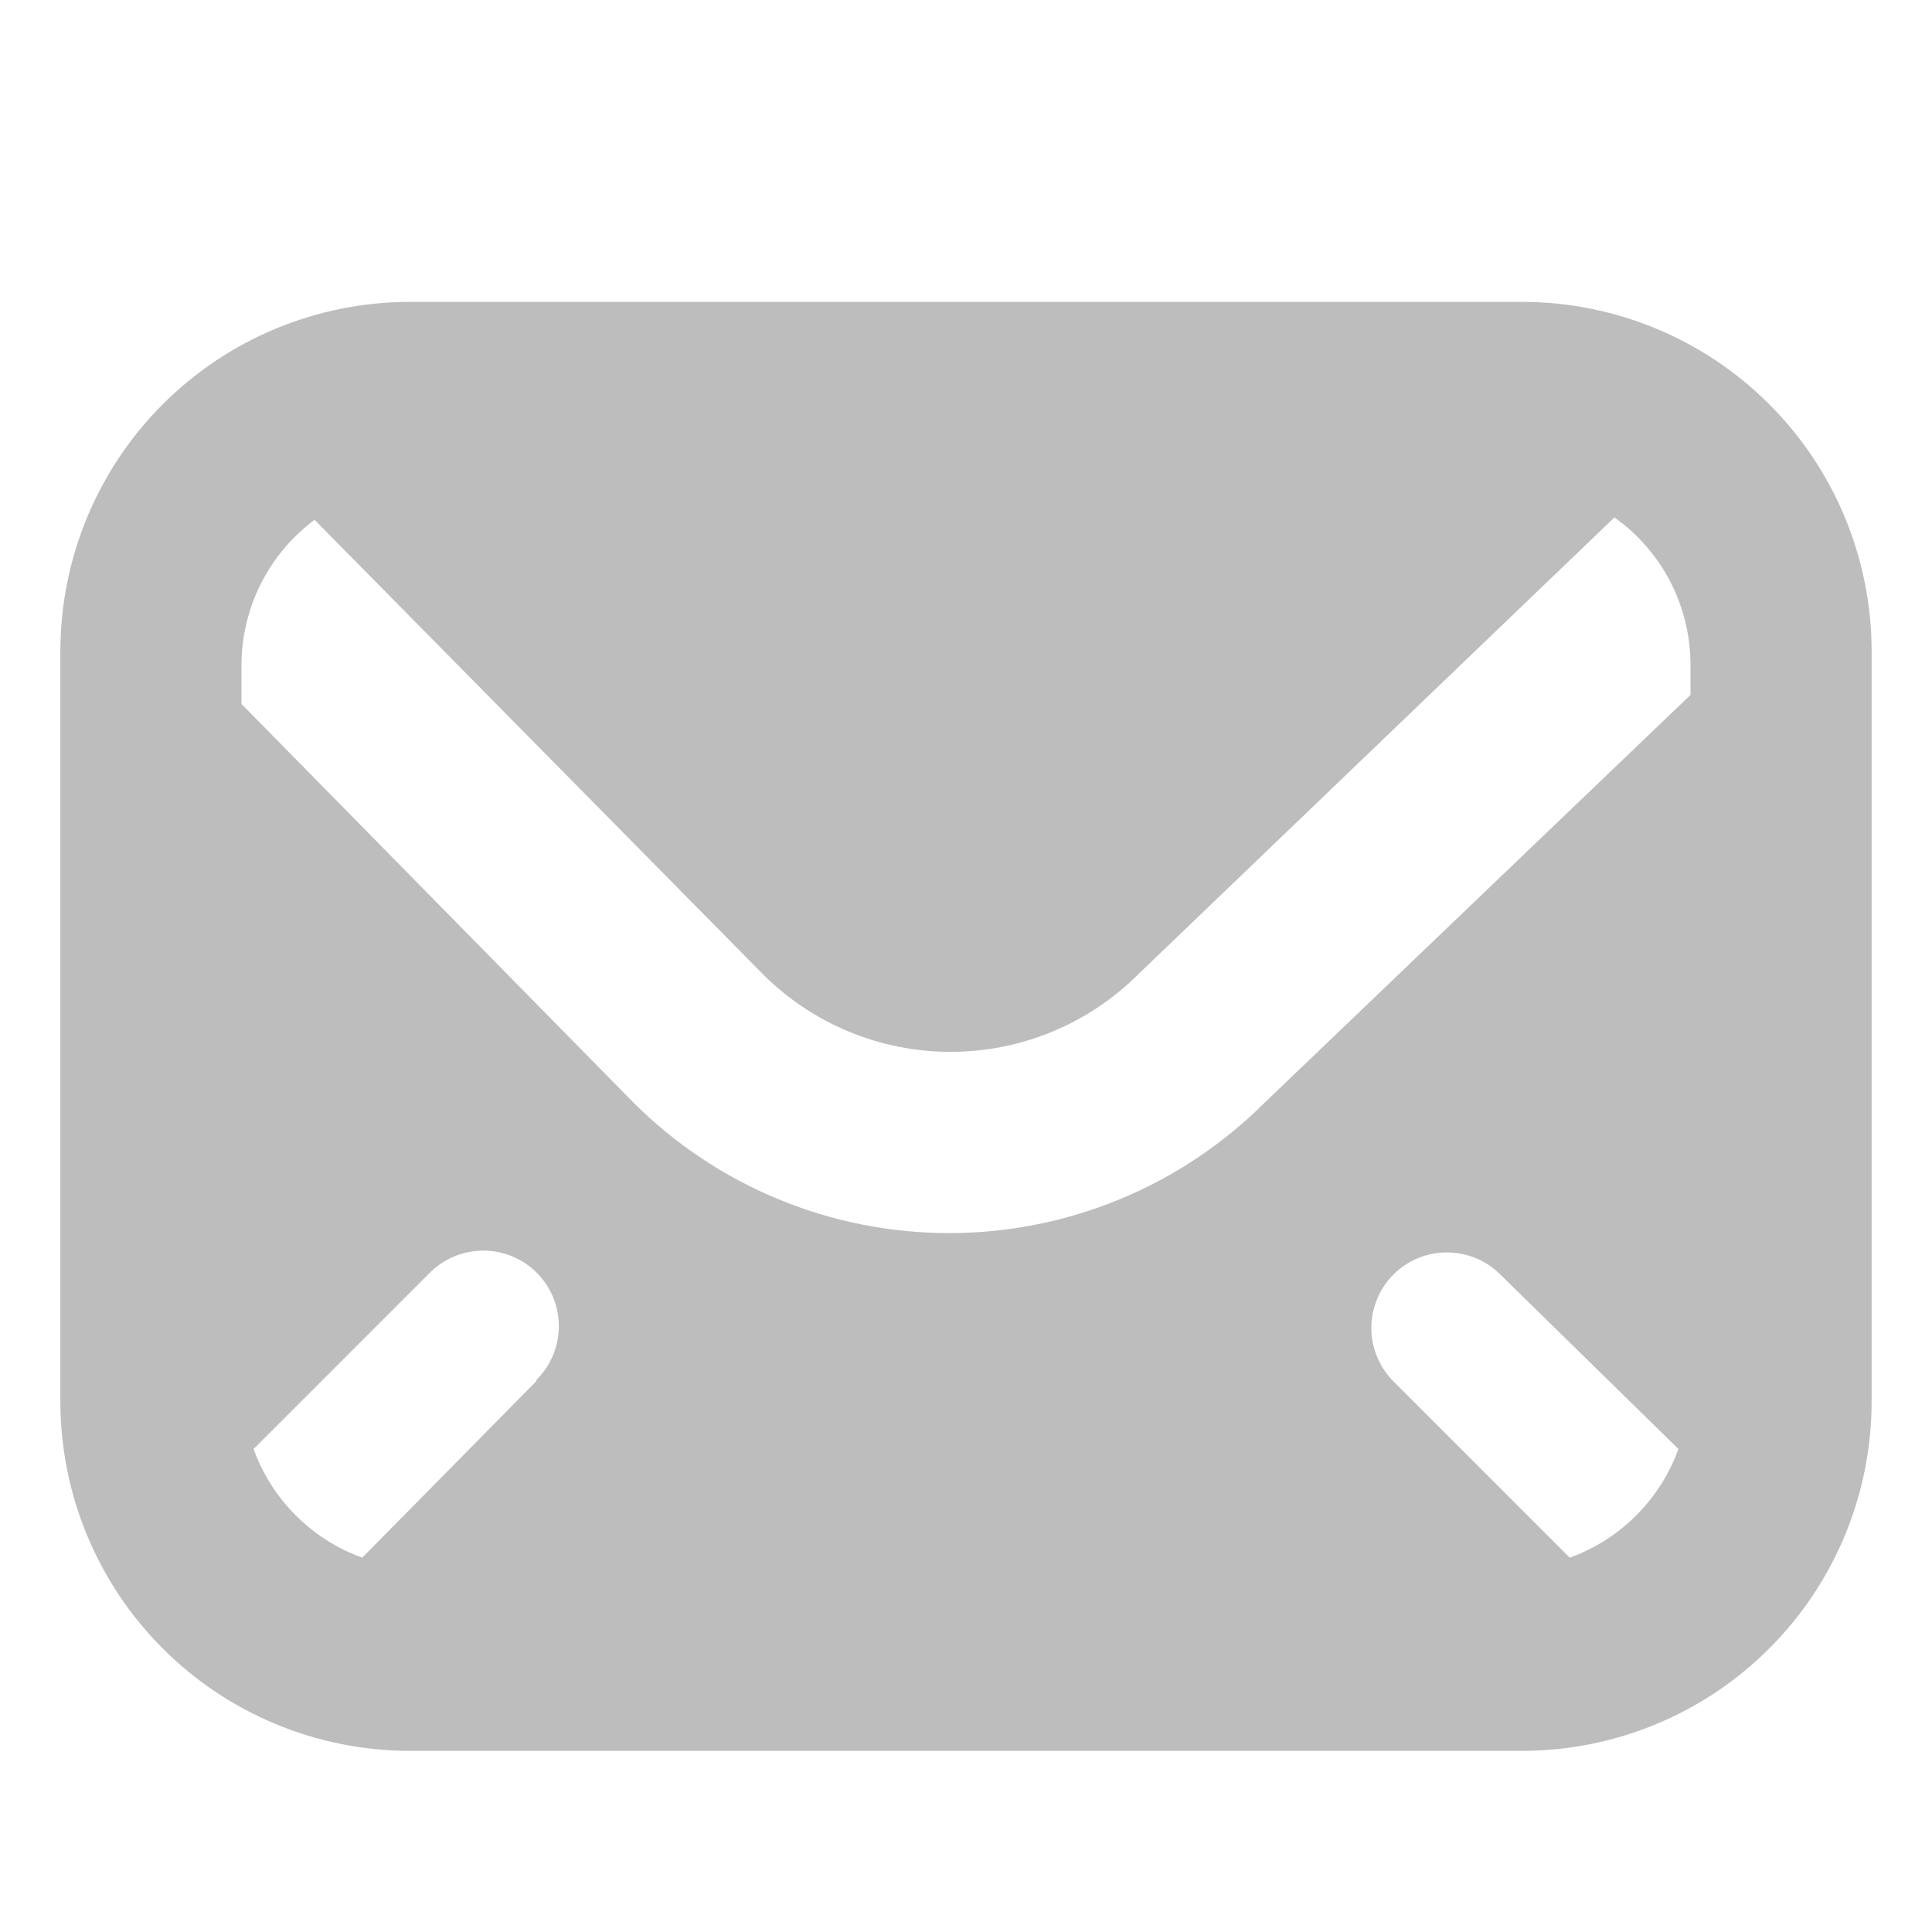 <svg width="16" height="16" viewBox="0 0 16 16" fill="none" xmlns="http://www.w3.org/2000/svg">
<path d="M12.615 2.5H3.385C2.621 2.503 1.888 2.807 1.348 3.348C0.807 3.888 0.503 4.621 0.5 5.385V11.615C0.503 12.379 0.807 13.112 1.348 13.652C1.888 14.193 2.621 14.497 3.385 14.5H12.615C13.379 14.497 14.112 14.193 14.652 13.652C15.193 13.112 15.497 12.379 15.5 11.615V5.385C15.497 4.621 15.193 3.888 14.652 3.348C14.112 2.807 13.379 2.503 12.615 2.5ZM4.44 11.44L3 12.9C2.793 12.825 2.605 12.706 2.45 12.55C2.294 12.395 2.175 12.207 2.1 12L3.56 10.54C3.677 10.423 3.837 10.357 4.003 10.357C4.168 10.357 4.328 10.423 4.445 10.54C4.562 10.657 4.628 10.816 4.628 10.982C4.628 11.149 4.562 11.308 4.445 11.425L4.44 11.44ZM13 12.9L11.54 11.44C11.423 11.323 11.357 11.164 11.357 10.998C11.357 10.832 11.423 10.672 11.54 10.555C11.657 10.438 11.816 10.372 11.982 10.372C12.149 10.372 12.308 10.438 12.425 10.555L13.9 12C13.825 12.207 13.706 12.395 13.55 12.55C13.395 12.706 13.207 12.825 13 12.9ZM14 5.755L10.47 9.135C9.777 9.825 8.838 10.212 7.86 10.212C6.882 10.212 5.943 9.825 5.25 9.135L2 5.83V5.5C2.001 5.268 2.057 5.039 2.162 4.831C2.267 4.624 2.418 4.444 2.605 4.305L6.32 8.07C6.732 8.481 7.291 8.711 7.872 8.711C8.454 8.711 9.013 8.481 9.425 8.07L13.37 4.285C13.564 4.423 13.722 4.605 13.832 4.816C13.941 5.028 13.999 5.262 14 5.5V5.755Z" fill="#BDBDBD"/>
</svg>
